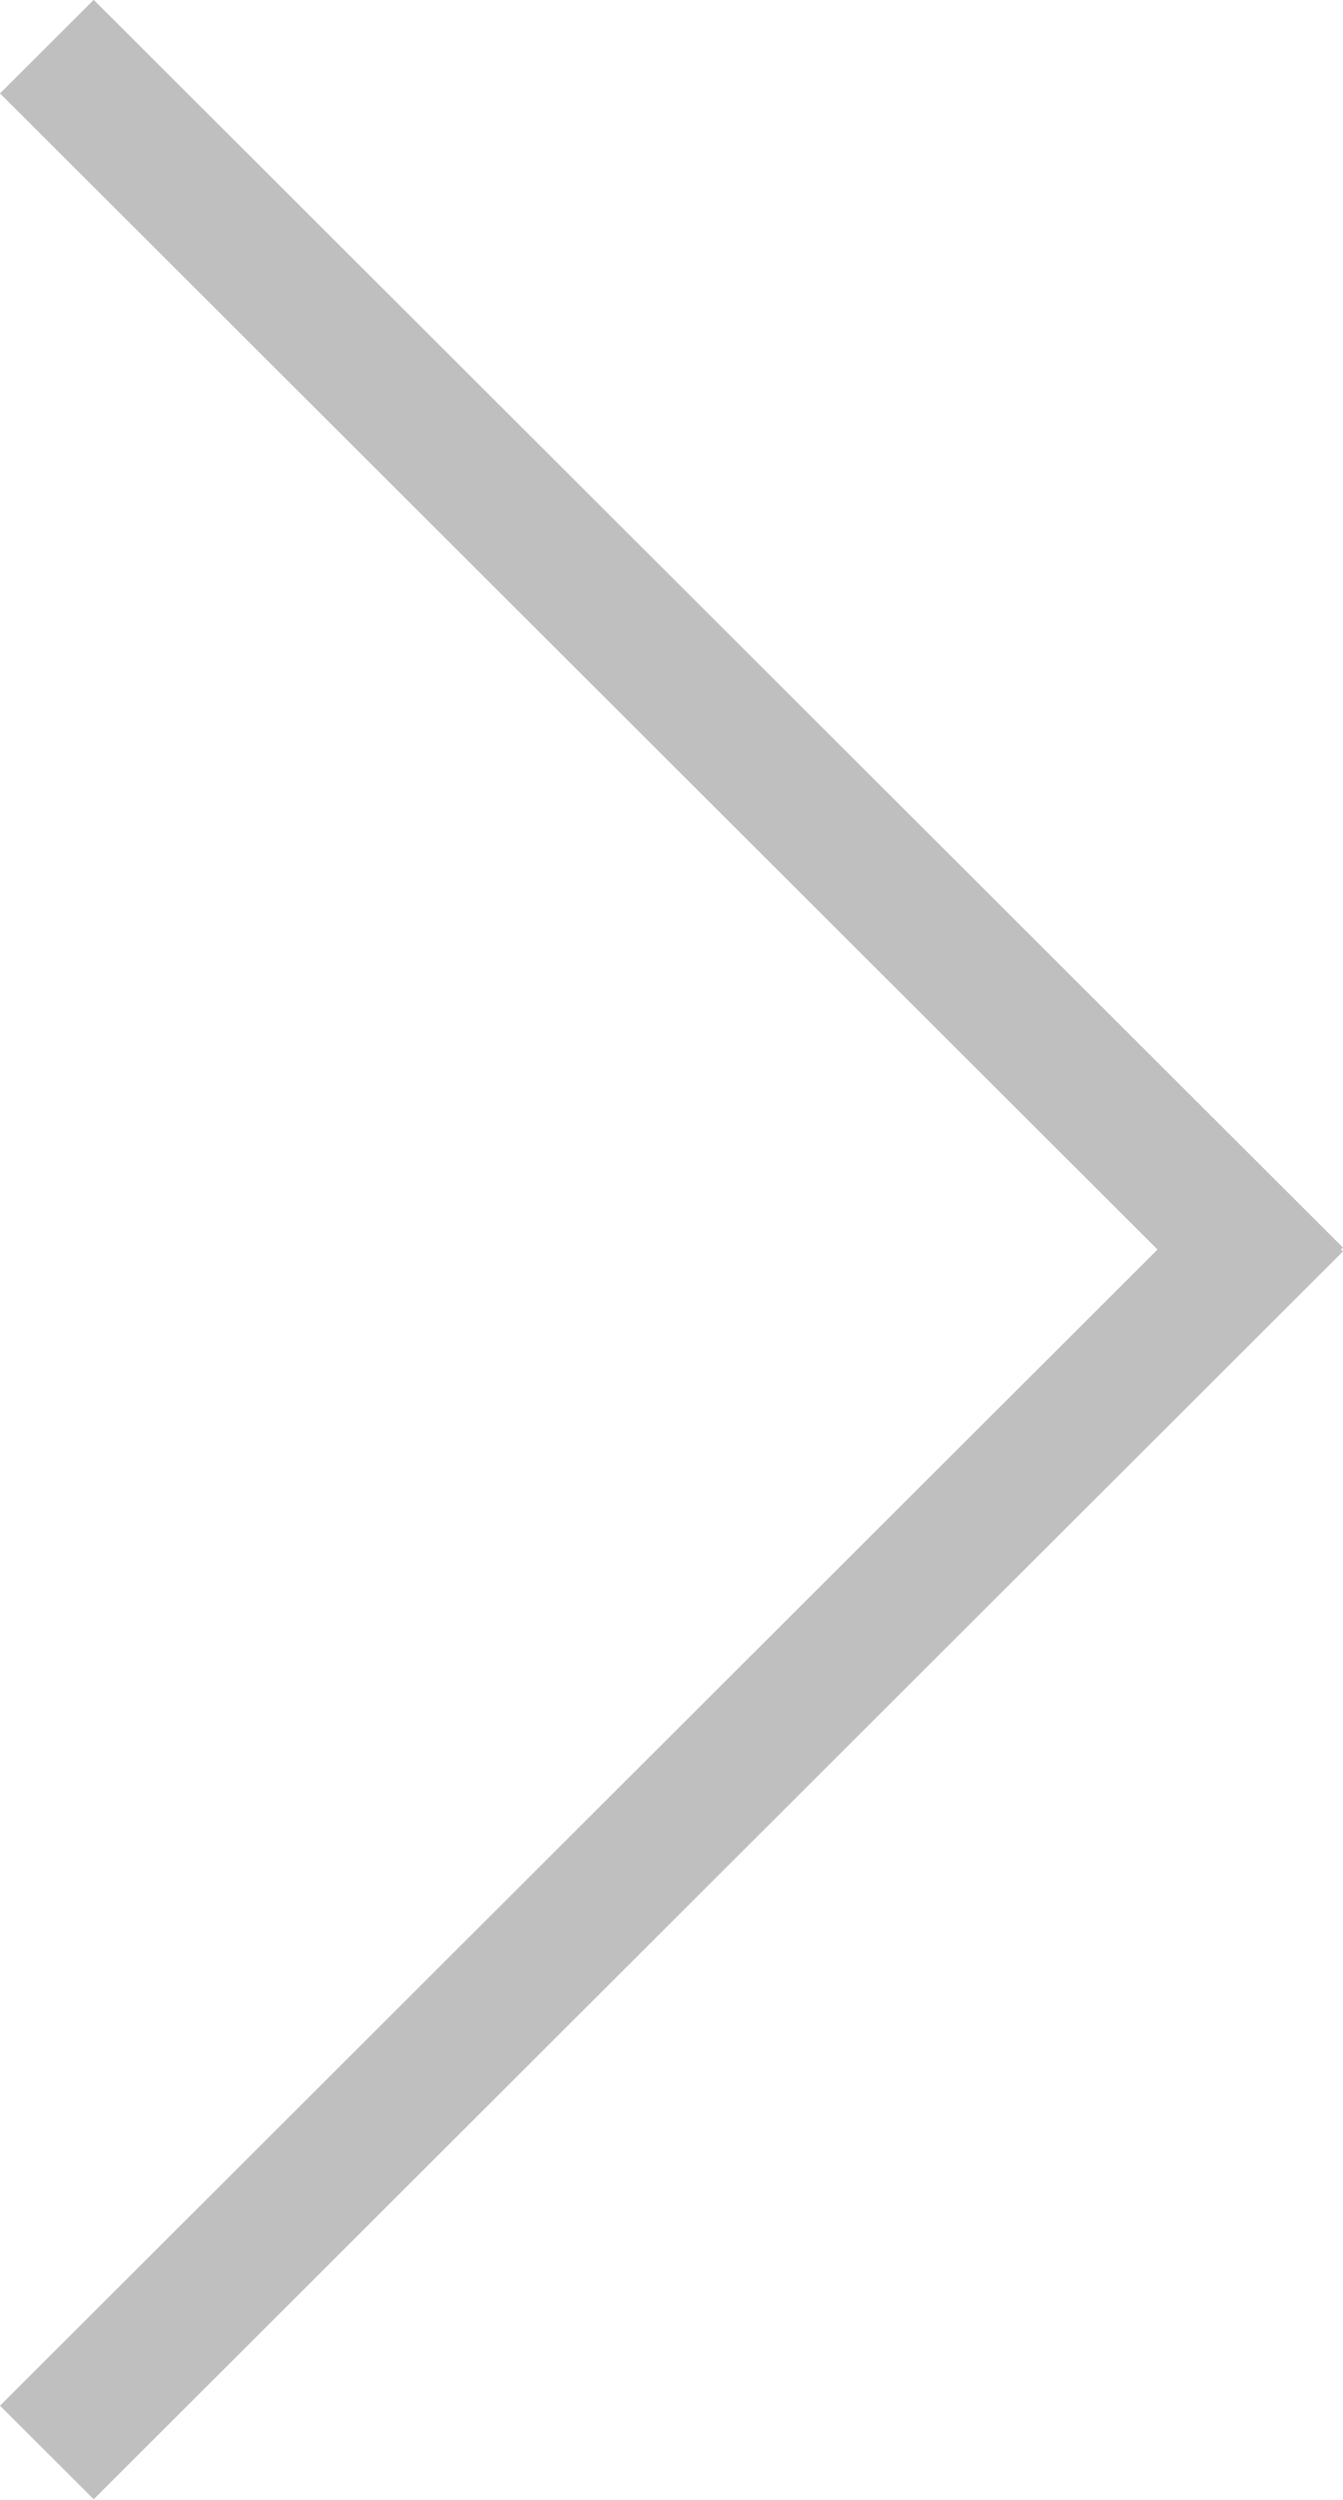 <svg xmlns="http://www.w3.org/2000/svg" xmlns:xlink="http://www.w3.org/1999/xlink" width="122" height="227" viewBox="0 0 122 227"><defs><path id="p1pka" d="M2125.001 916.482l8.511-8.498 113.486 113.309-.174.174.174.174-113.486 113.31-8.511-8.498 105.149-104.986z"/></defs><g><g opacity=".5" transform="translate(-2125 -908)"><use fill="gray" xlink:href="#p1pka"/></g></g></svg>